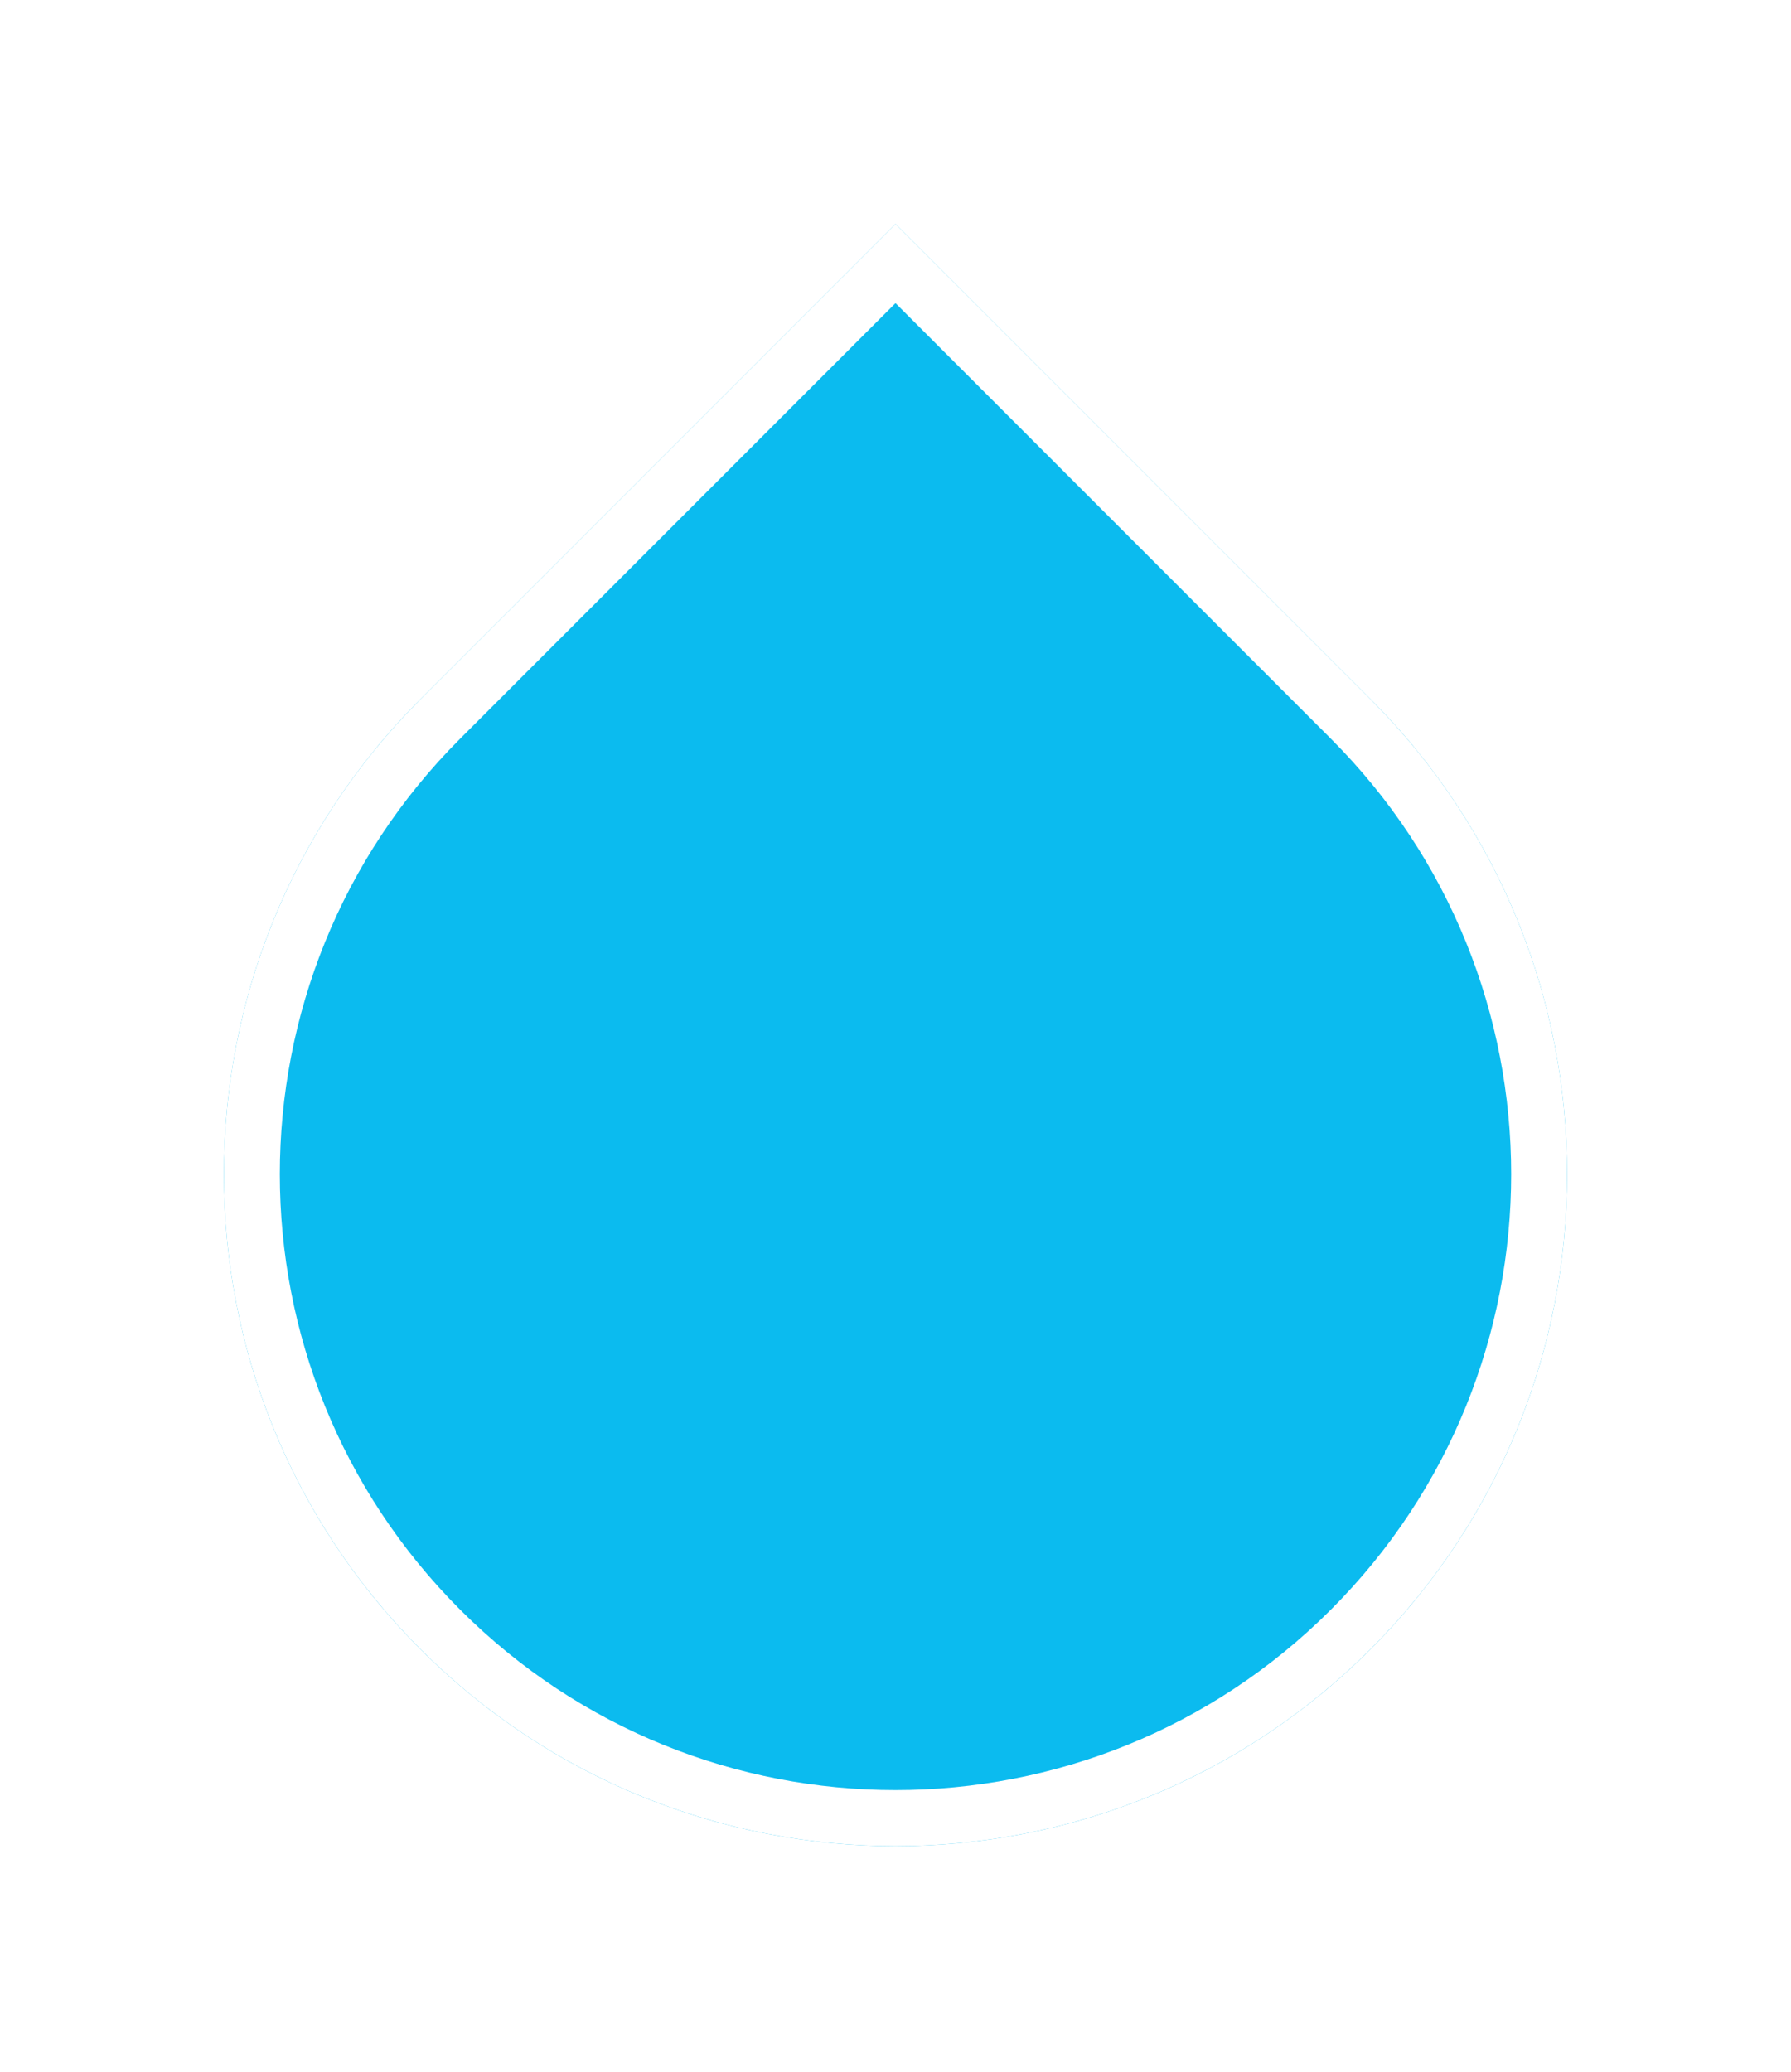 <svg width="32" height="37" viewBox="0 0 32 37" fill="none" xmlns="http://www.w3.org/2000/svg">
<g filter="url(#filter0_d_80_484)">
<path d="M24.485 12.485C29.172 17.172 29.172 24.77 24.485 29.456C19.799 34.142 12.201 34.142 7.515 29.456C2.828 24.77 2.828 17.172 7.515 12.485L16 4L24.485 12.485Z" fill="#0BBBEF"/>
<path d="M24.132 12.839C28.623 17.33 28.623 24.611 24.132 29.102C19.641 33.593 12.359 33.593 7.868 29.102C3.377 24.611 3.377 17.33 7.868 12.839L16 4.707L24.132 12.839Z" stroke="white"/>
</g>
<defs>
<filter id="filter0_d_80_484" x="0" y="0" width="32" height="36.971" filterUnits="userSpaceOnUse" color-interpolation-filters="sRGB">
<feFlood flood-opacity="0" result="BackgroundImageFix"/>
<feColorMatrix in="SourceAlpha" type="matrix" values="0 0 0 0 0 0 0 0 0 0 0 0 0 0 0 0 0 0 127 0" result="hardAlpha"/>
<feOffset/>
<feGaussianBlur stdDeviation="2"/>
<feComposite in2="hardAlpha" operator="out"/>
<feColorMatrix type="matrix" values="0 0 0 0 0 0 0 0 0 0 0 0 0 0 0 0 0 0 0.1 0"/>
<feBlend mode="normal" in2="BackgroundImageFix" result="effect1_dropShadow_80_484"/>
<feBlend mode="normal" in="SourceGraphic" in2="effect1_dropShadow_80_484" result="shape"/>
</filter>
</defs>
</svg>

